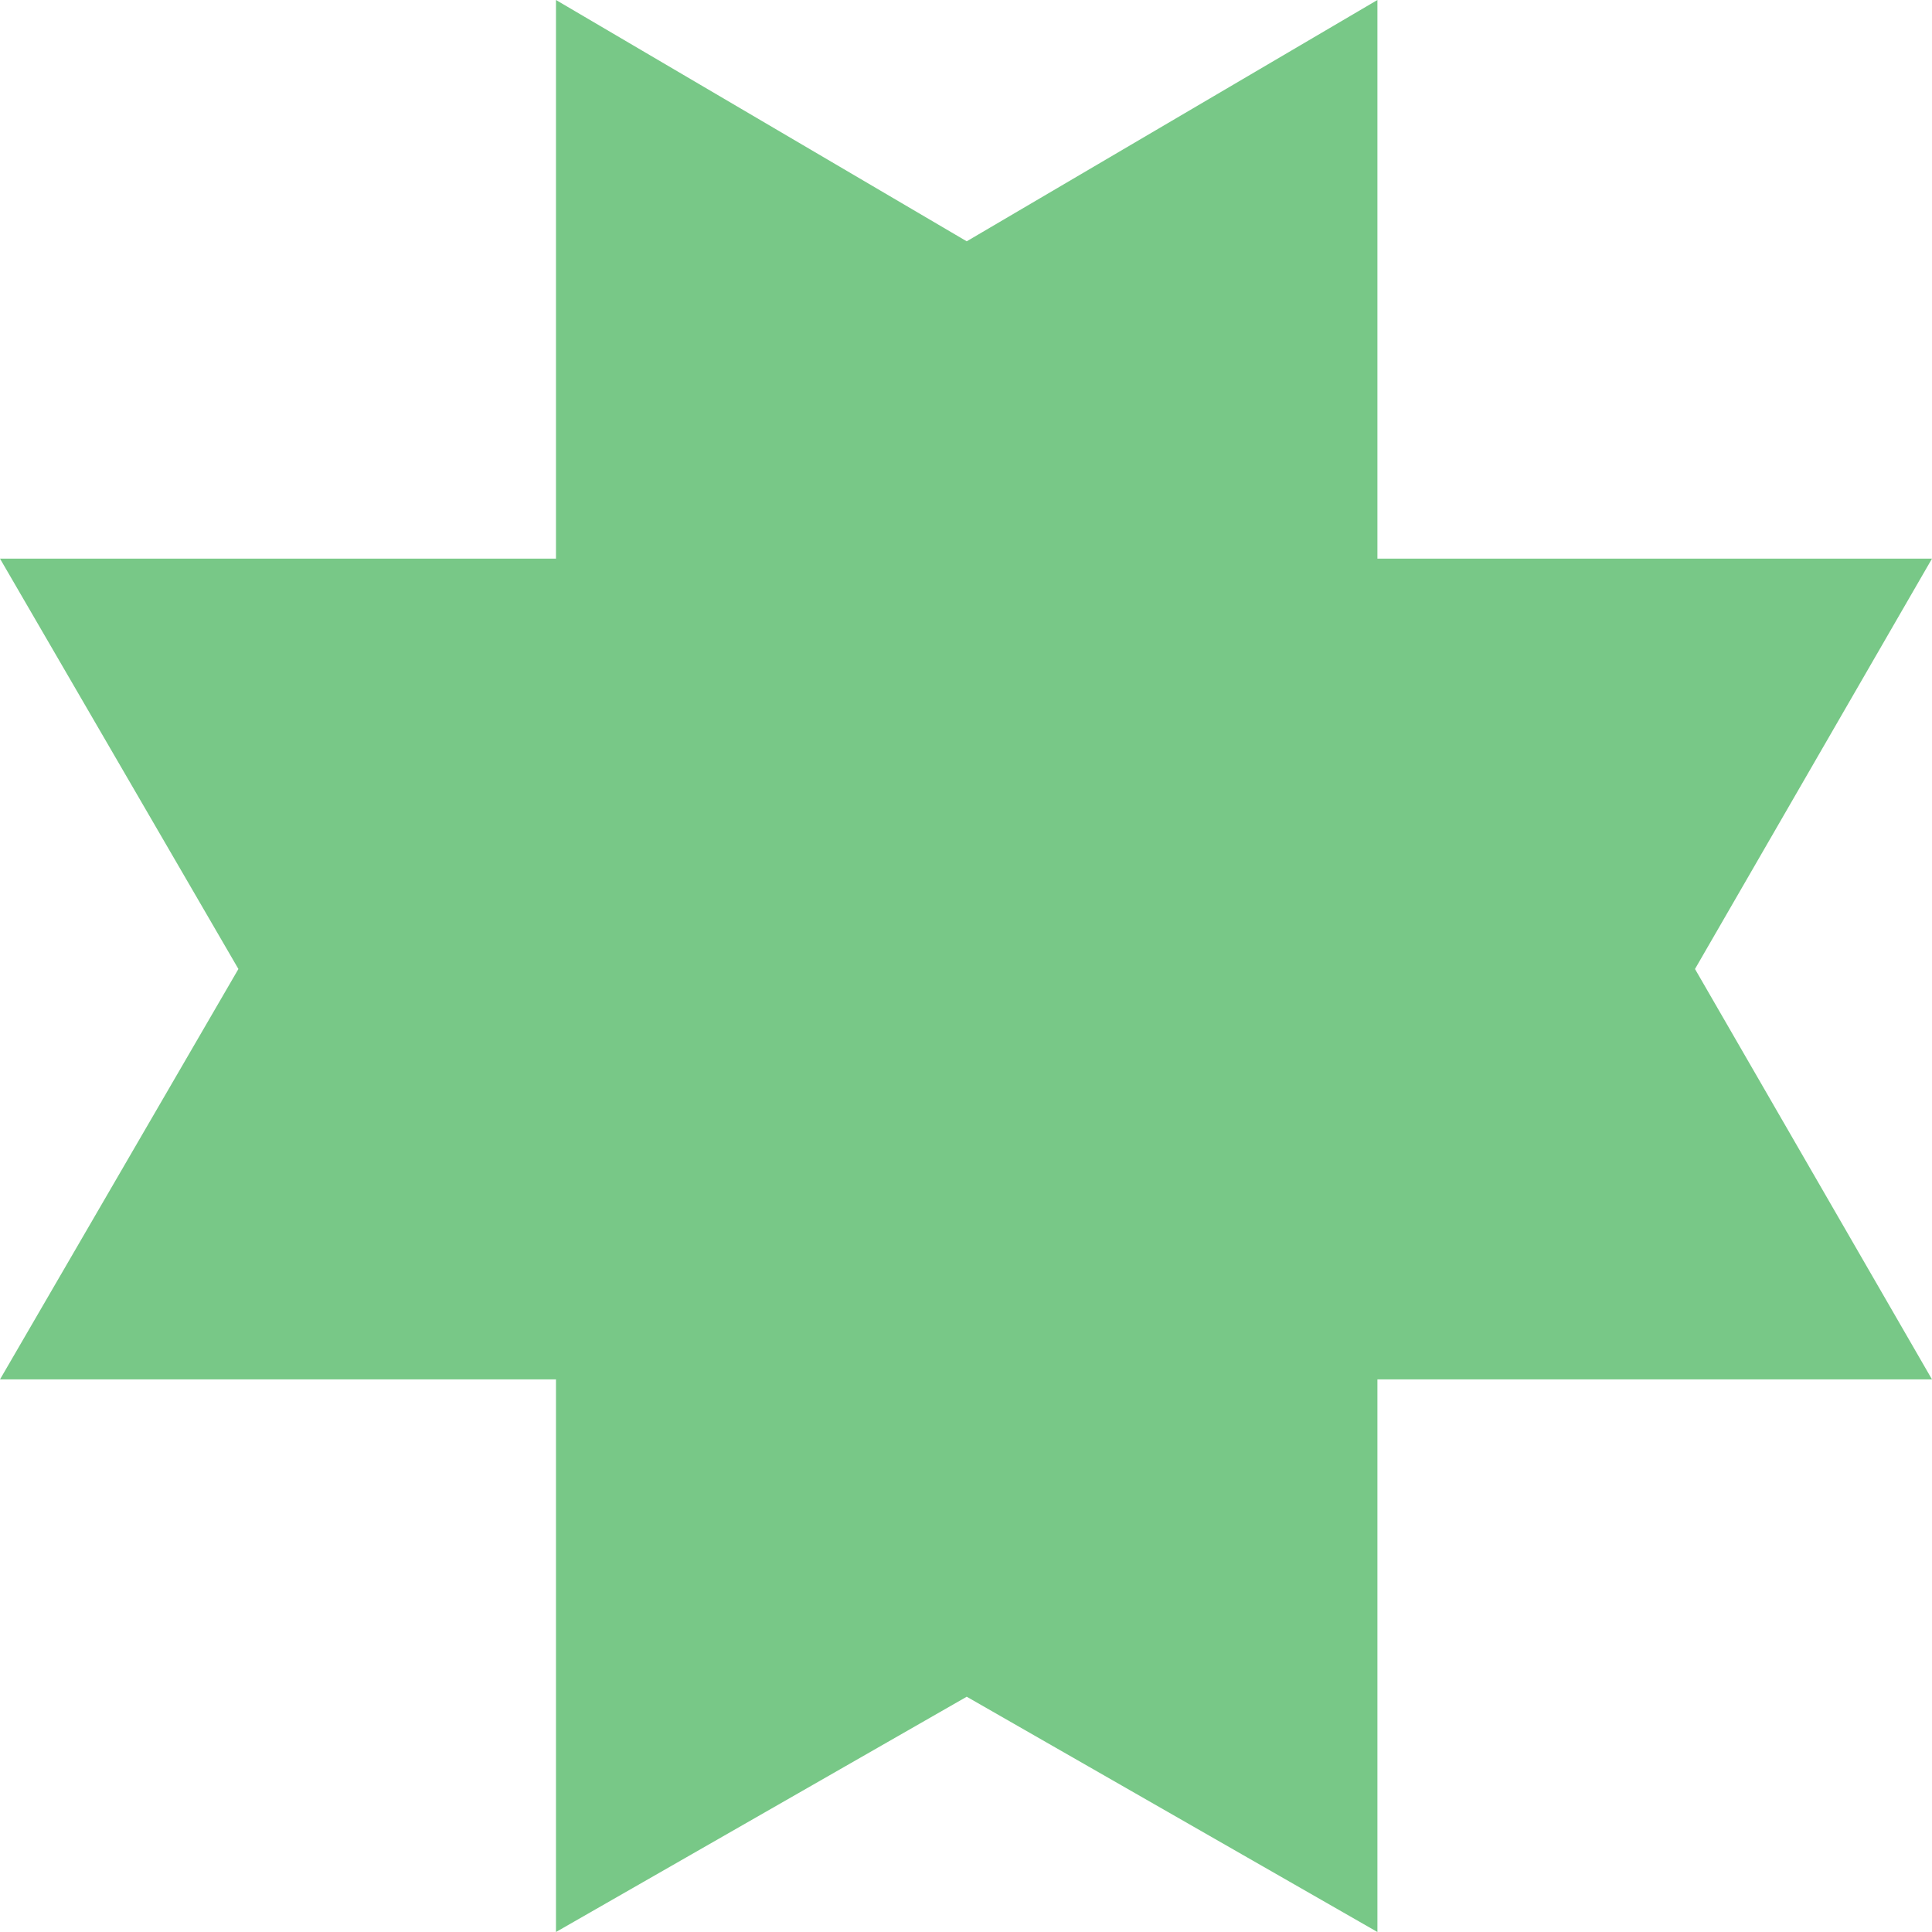 <svg width="40" height="40" viewBox="0 0 40 40" fill="none" xmlns="http://www.w3.org/2000/svg">
<path fill-rule="evenodd" clip-rule="evenodd" d="M11.511 0L20.015 4.996L28.518 -1.20781e-06V11.566H40L35.093 20.062L40 28.559H28.518V40L20.015 35.129L11.511 40V28.559H0L4.936 20.062L0 11.566H11.511L11.511 0" fill="#78C887"/>
</svg>
